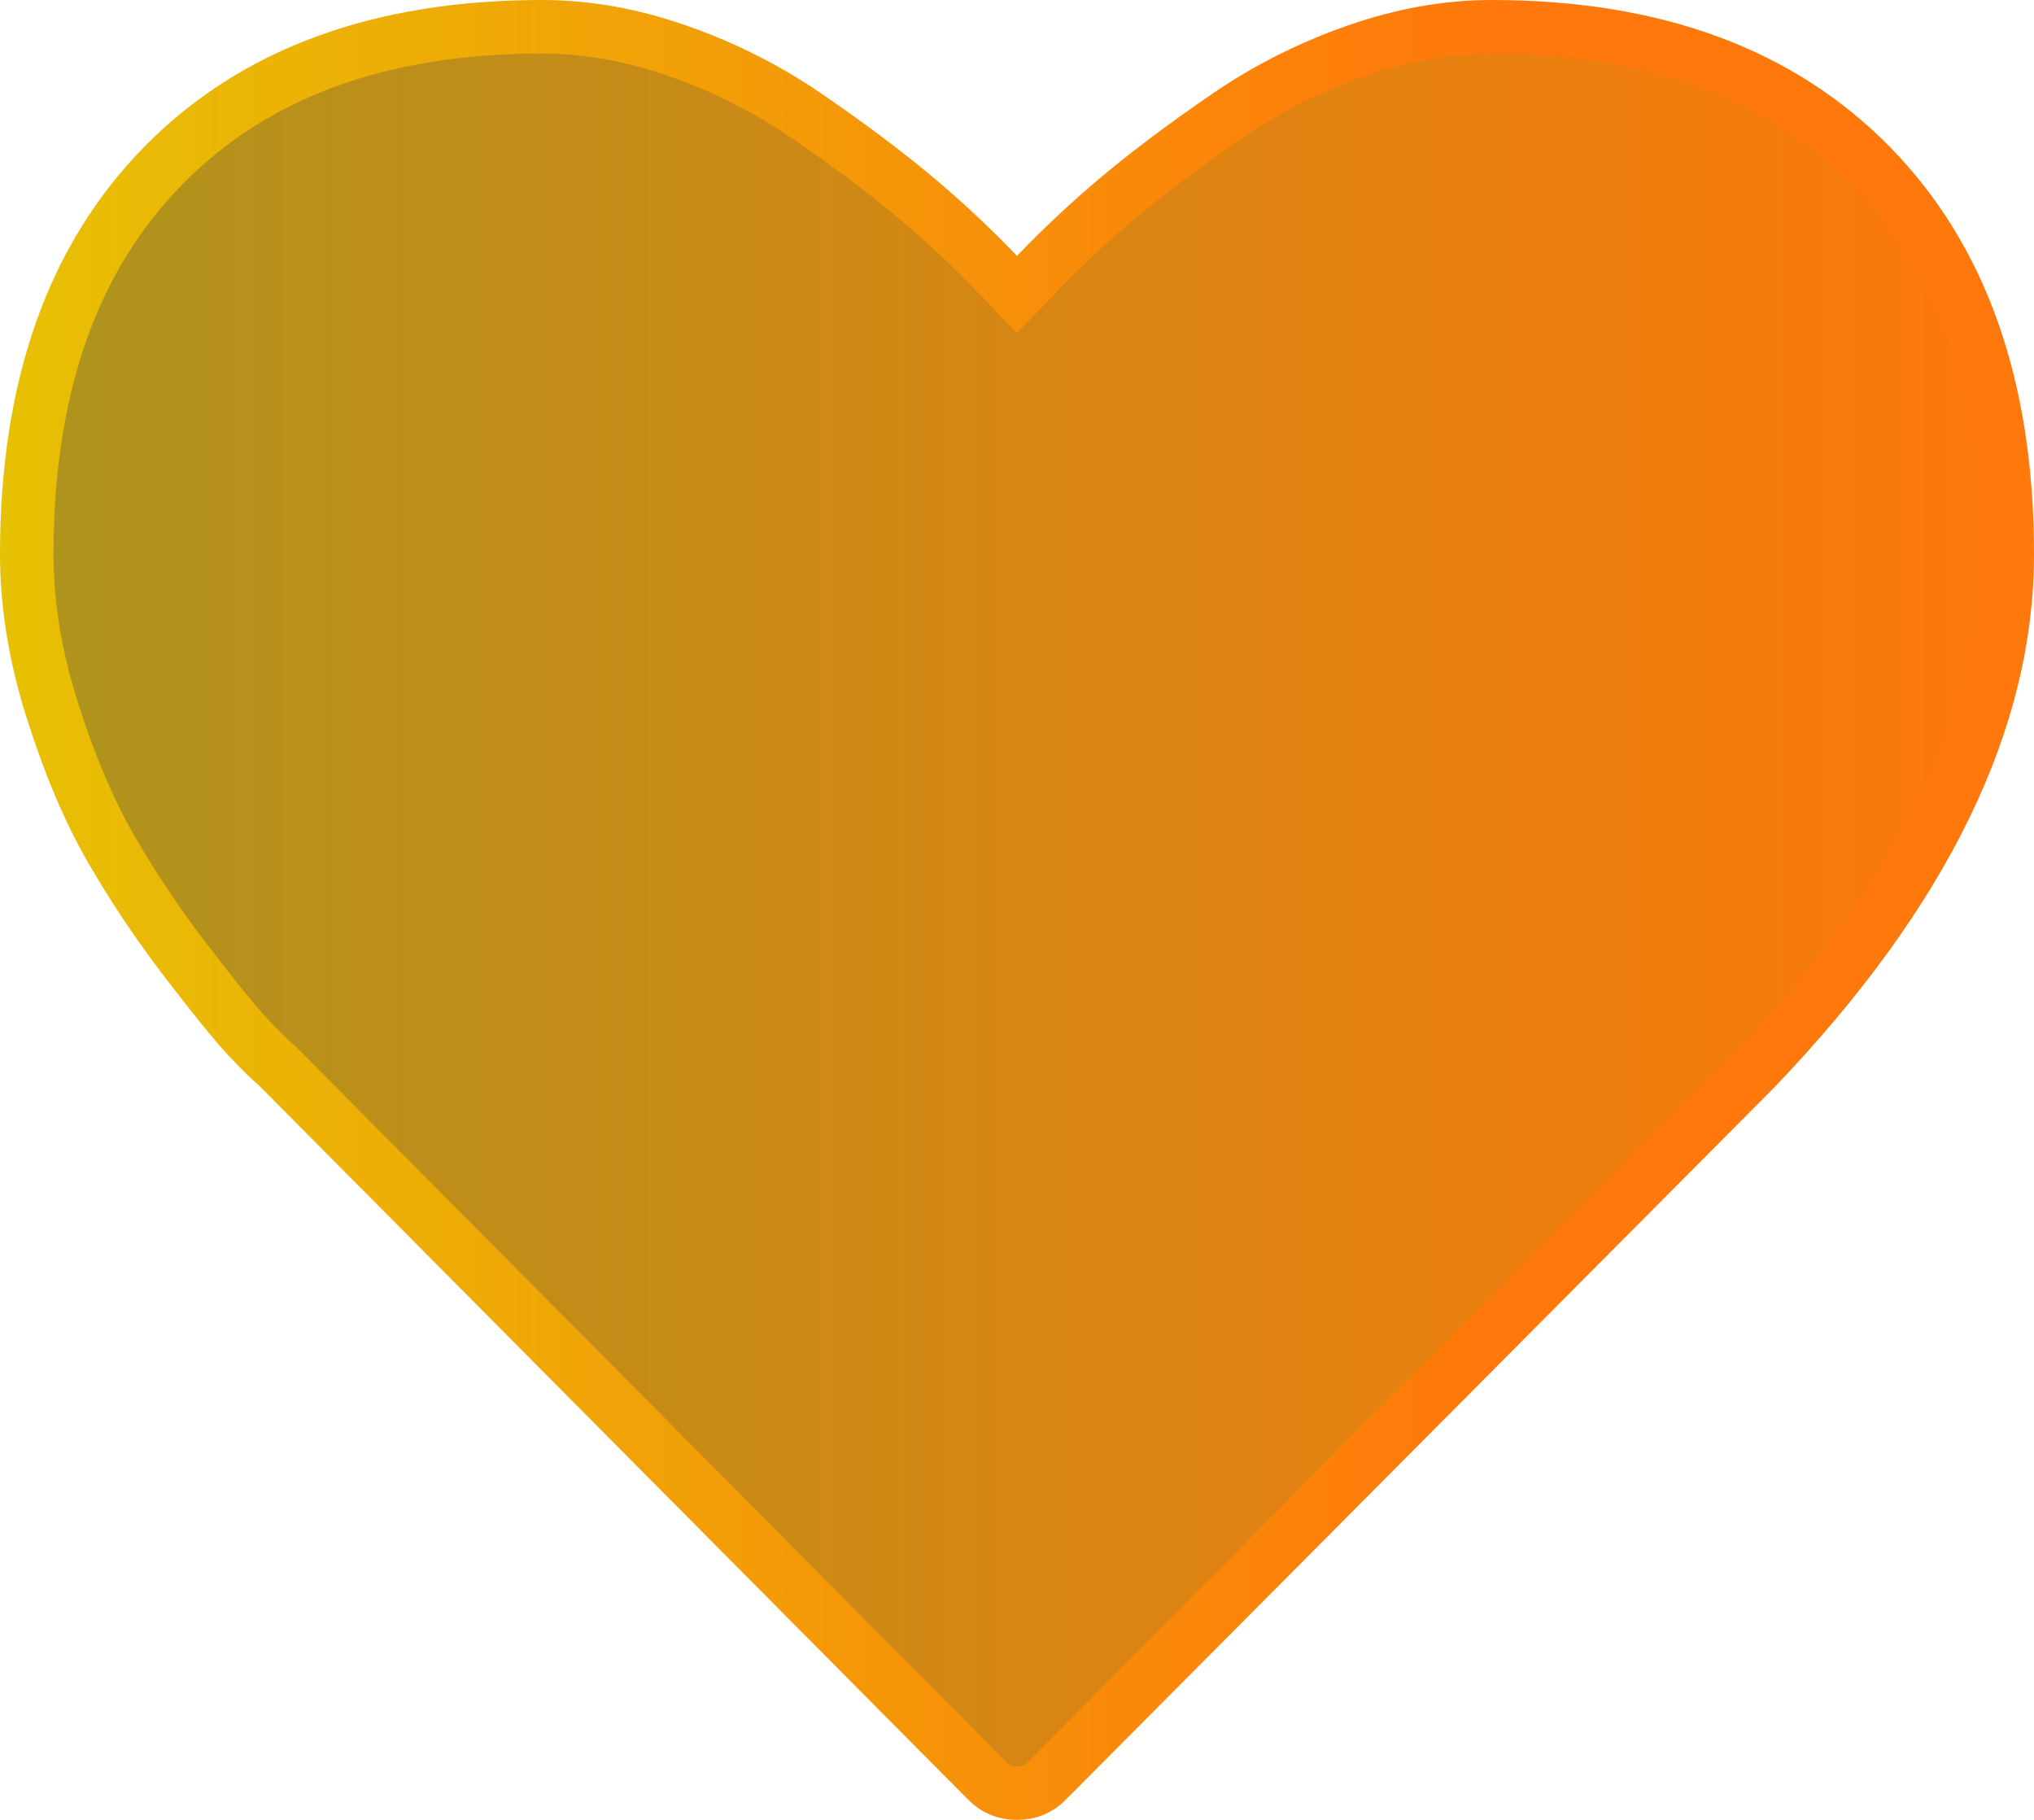 <svg width="38" height="34" viewBox="0 0 38 34" fill="none" xmlns="http://www.w3.org/2000/svg">
<path d="M18.428 33.256L18.428 33.256L18.422 33.249L5.19 19.924L5.173 19.907L5.155 19.892C5.039 19.795 4.862 19.622 4.618 19.36C4.388 19.114 4.009 18.648 3.472 17.947C2.947 17.262 2.479 16.561 2.066 15.843C1.664 15.144 1.299 14.286 0.975 13.263C0.657 12.259 0.5 11.291 0.5 10.359C0.5 7.207 1.369 4.808 3.05 3.095C4.73 1.383 7.07 0.5 10.136 0.5C10.951 0.5 11.79 0.647 12.654 0.948C13.525 1.251 14.333 1.659 15.08 2.172C15.855 2.704 16.517 3.2 17.068 3.66C17.619 4.12 18.143 4.609 18.639 5.127L19 5.504L19.361 5.127C19.857 4.609 20.381 4.12 20.932 3.66C21.483 3.2 22.145 2.704 22.92 2.172C23.667 1.659 24.475 1.251 25.346 0.948C26.21 0.647 27.049 0.5 27.864 0.5C30.93 0.5 33.27 1.383 34.95 3.095C36.631 4.808 37.5 7.207 37.5 10.359C37.5 13.444 35.971 16.645 32.786 19.971L19.578 33.249L19.578 33.249L19.572 33.256C19.412 33.423 19.231 33.5 19 33.5C18.769 33.5 18.588 33.423 18.428 33.256Z" fill="url(#paint0_linear_30_19)" stroke="url(#paint1_linear_30_19)"/>
<defs>
<linearGradient id="paint0_linear_30_19" x1="0" y1="17" x2="38" y2="17" gradientUnits="userSpaceOnUse">
<stop stop-color="#AC941D"/>
<stop offset="1" stop-color="#FF780B"/>
</linearGradient>
<linearGradient id="paint1_linear_30_19" x1="0" y1="17" x2="38" y2="17" gradientUnits="userSpaceOnUse">
<stop stop-color="#E7C104"/>
<stop offset="0.73" stop-color="#FF780B"/>
</linearGradient>
</defs>
</svg>
